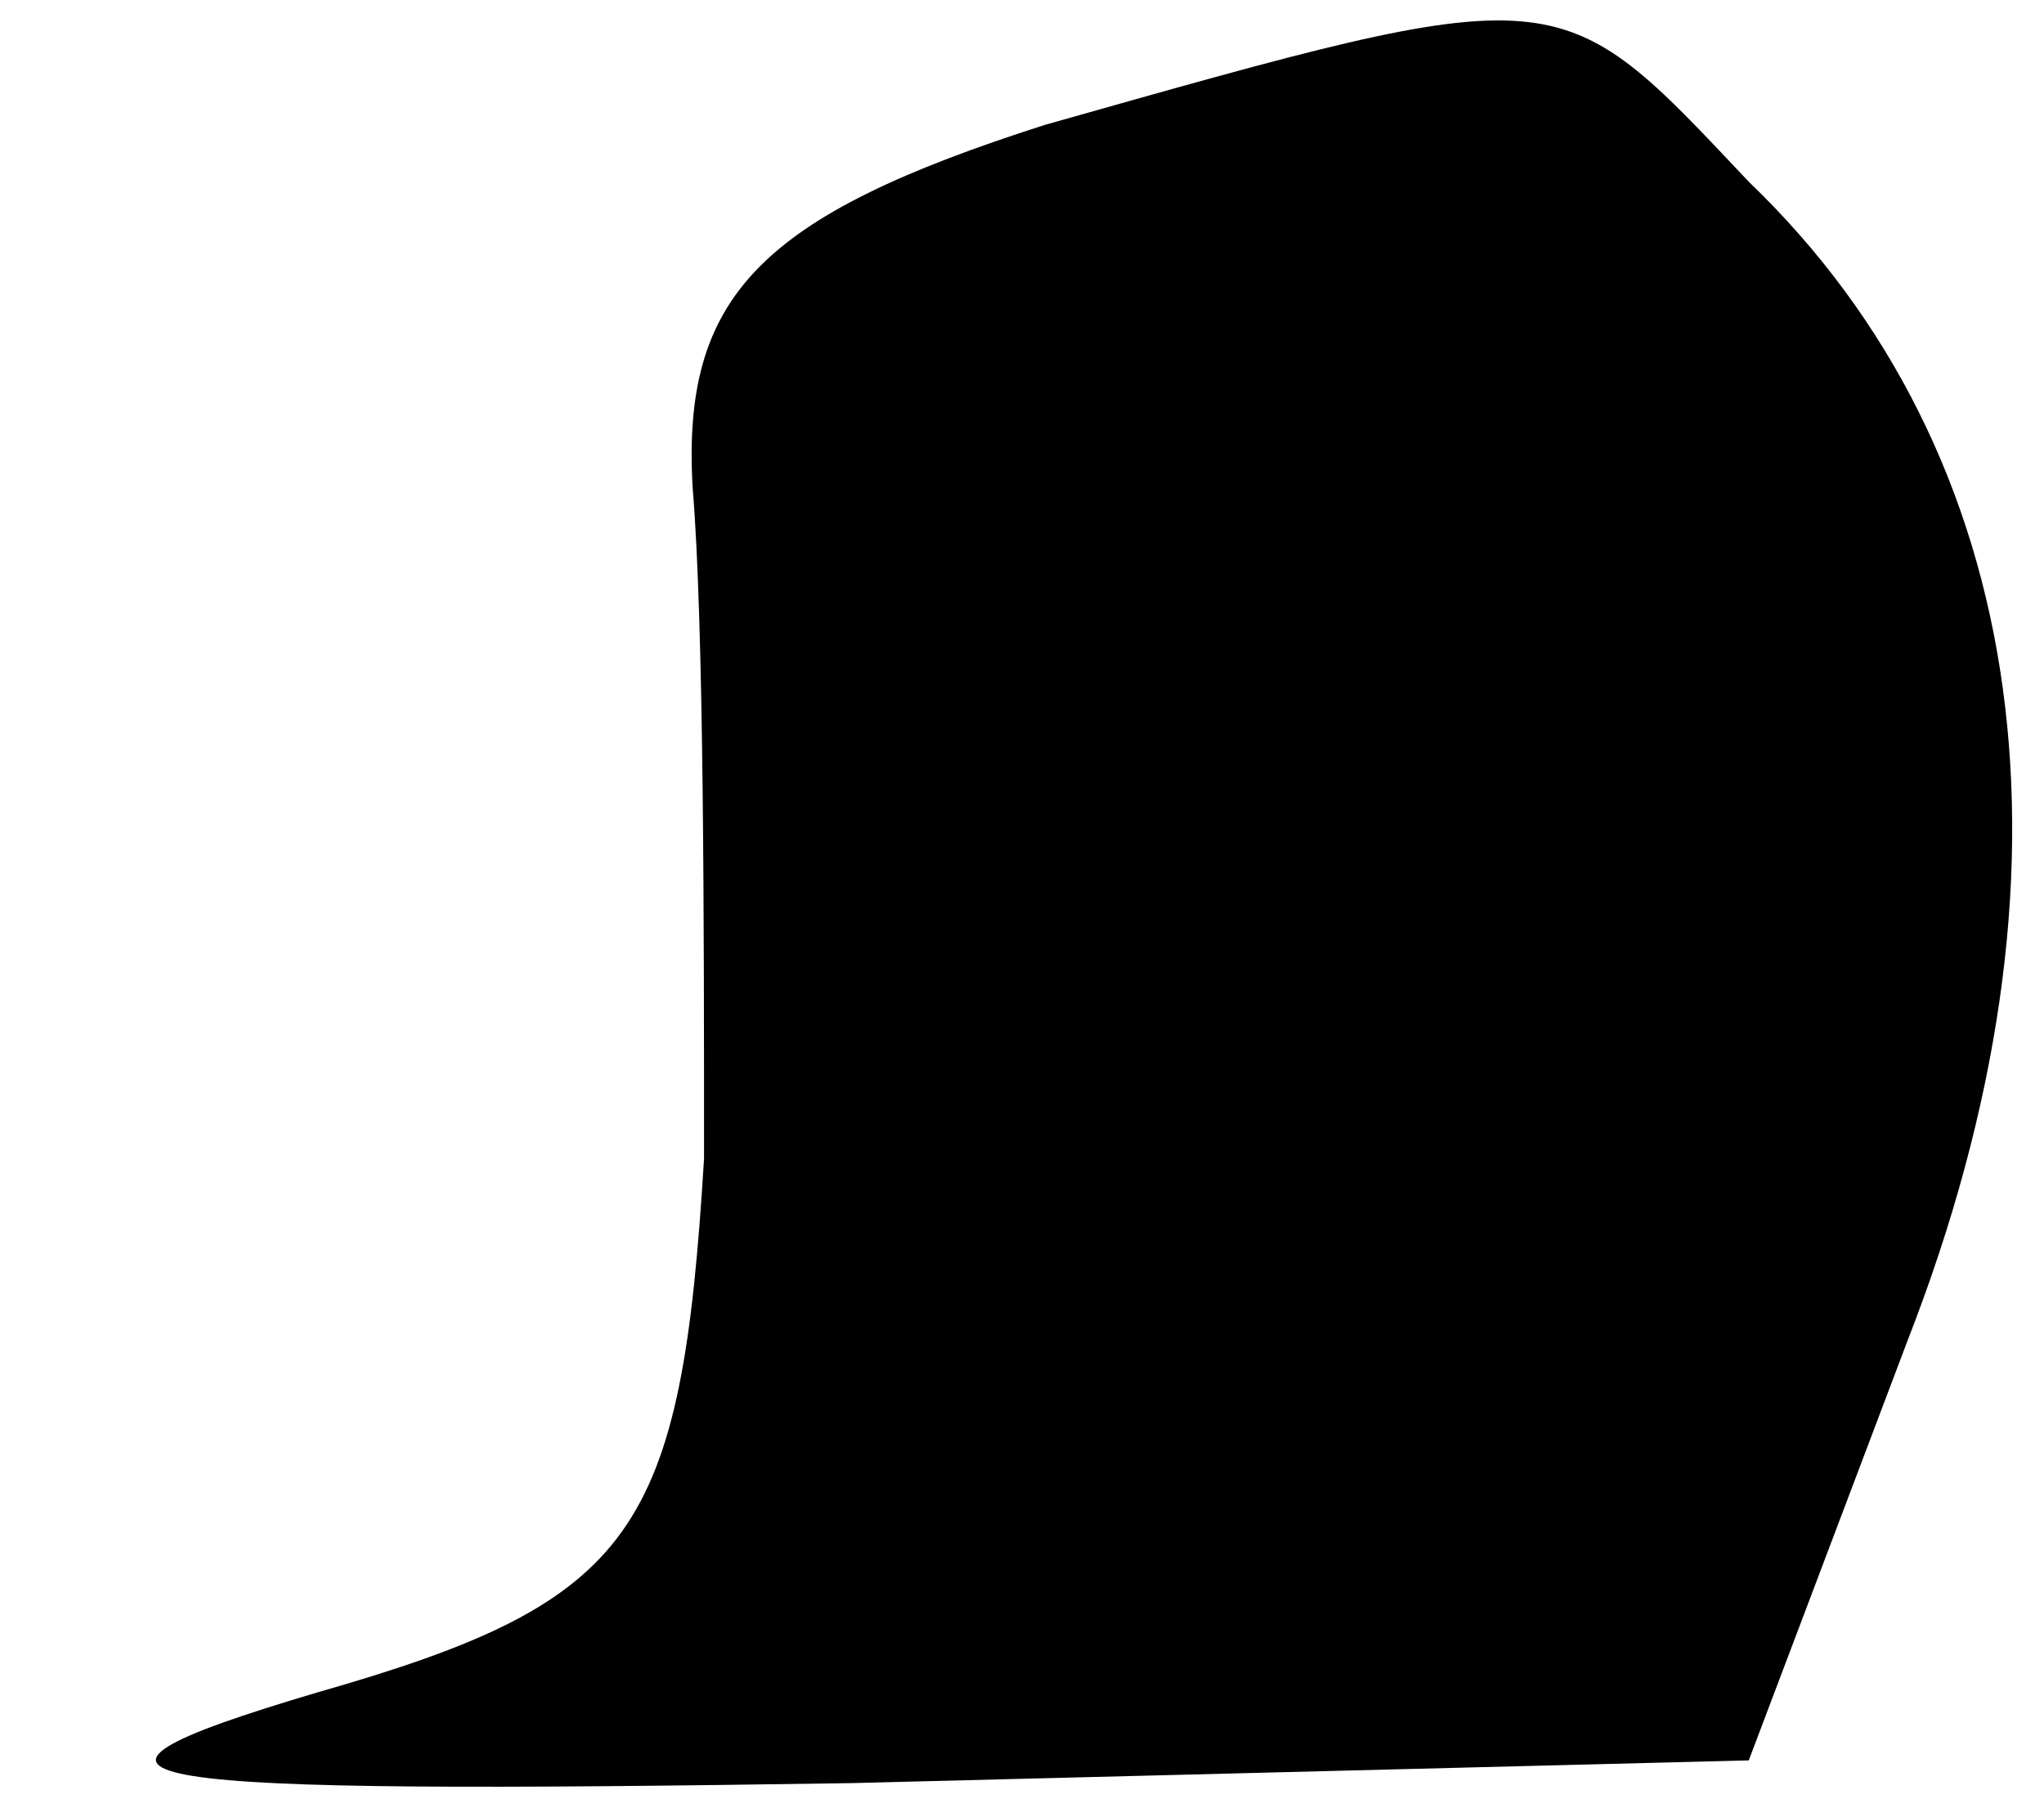 <?xml version="1.0" standalone="no"?>
<!DOCTYPE svg PUBLIC "-//W3C//DTD SVG 20010904//EN"
 "http://www.w3.org/TR/2001/REC-SVG-20010904/DTD/svg10.dtd">
<svg version="1.0" xmlns="http://www.w3.org/2000/svg"
 width="18pt" height="16pt" viewBox="0 0 18 16"
 preserveAspectRatio="xMidYMid meet">
<g transform="translate(0,16) scale(0.1,-0.1)"
fill="#000000" stroke="none">
<path fill="#000000" stroke="none" d="M92 149 c-25 -8 -32 -15 -31 -32 1 -12
1 -39 1 -59 -2 -33 -6 -39 -34 -47 -27 -8 -18 -9 47 -8 l79 2 14 37 c16 41 11
78 -14 102 -17 18 -16 18 -62 5z"/>
</g>
</svg>
